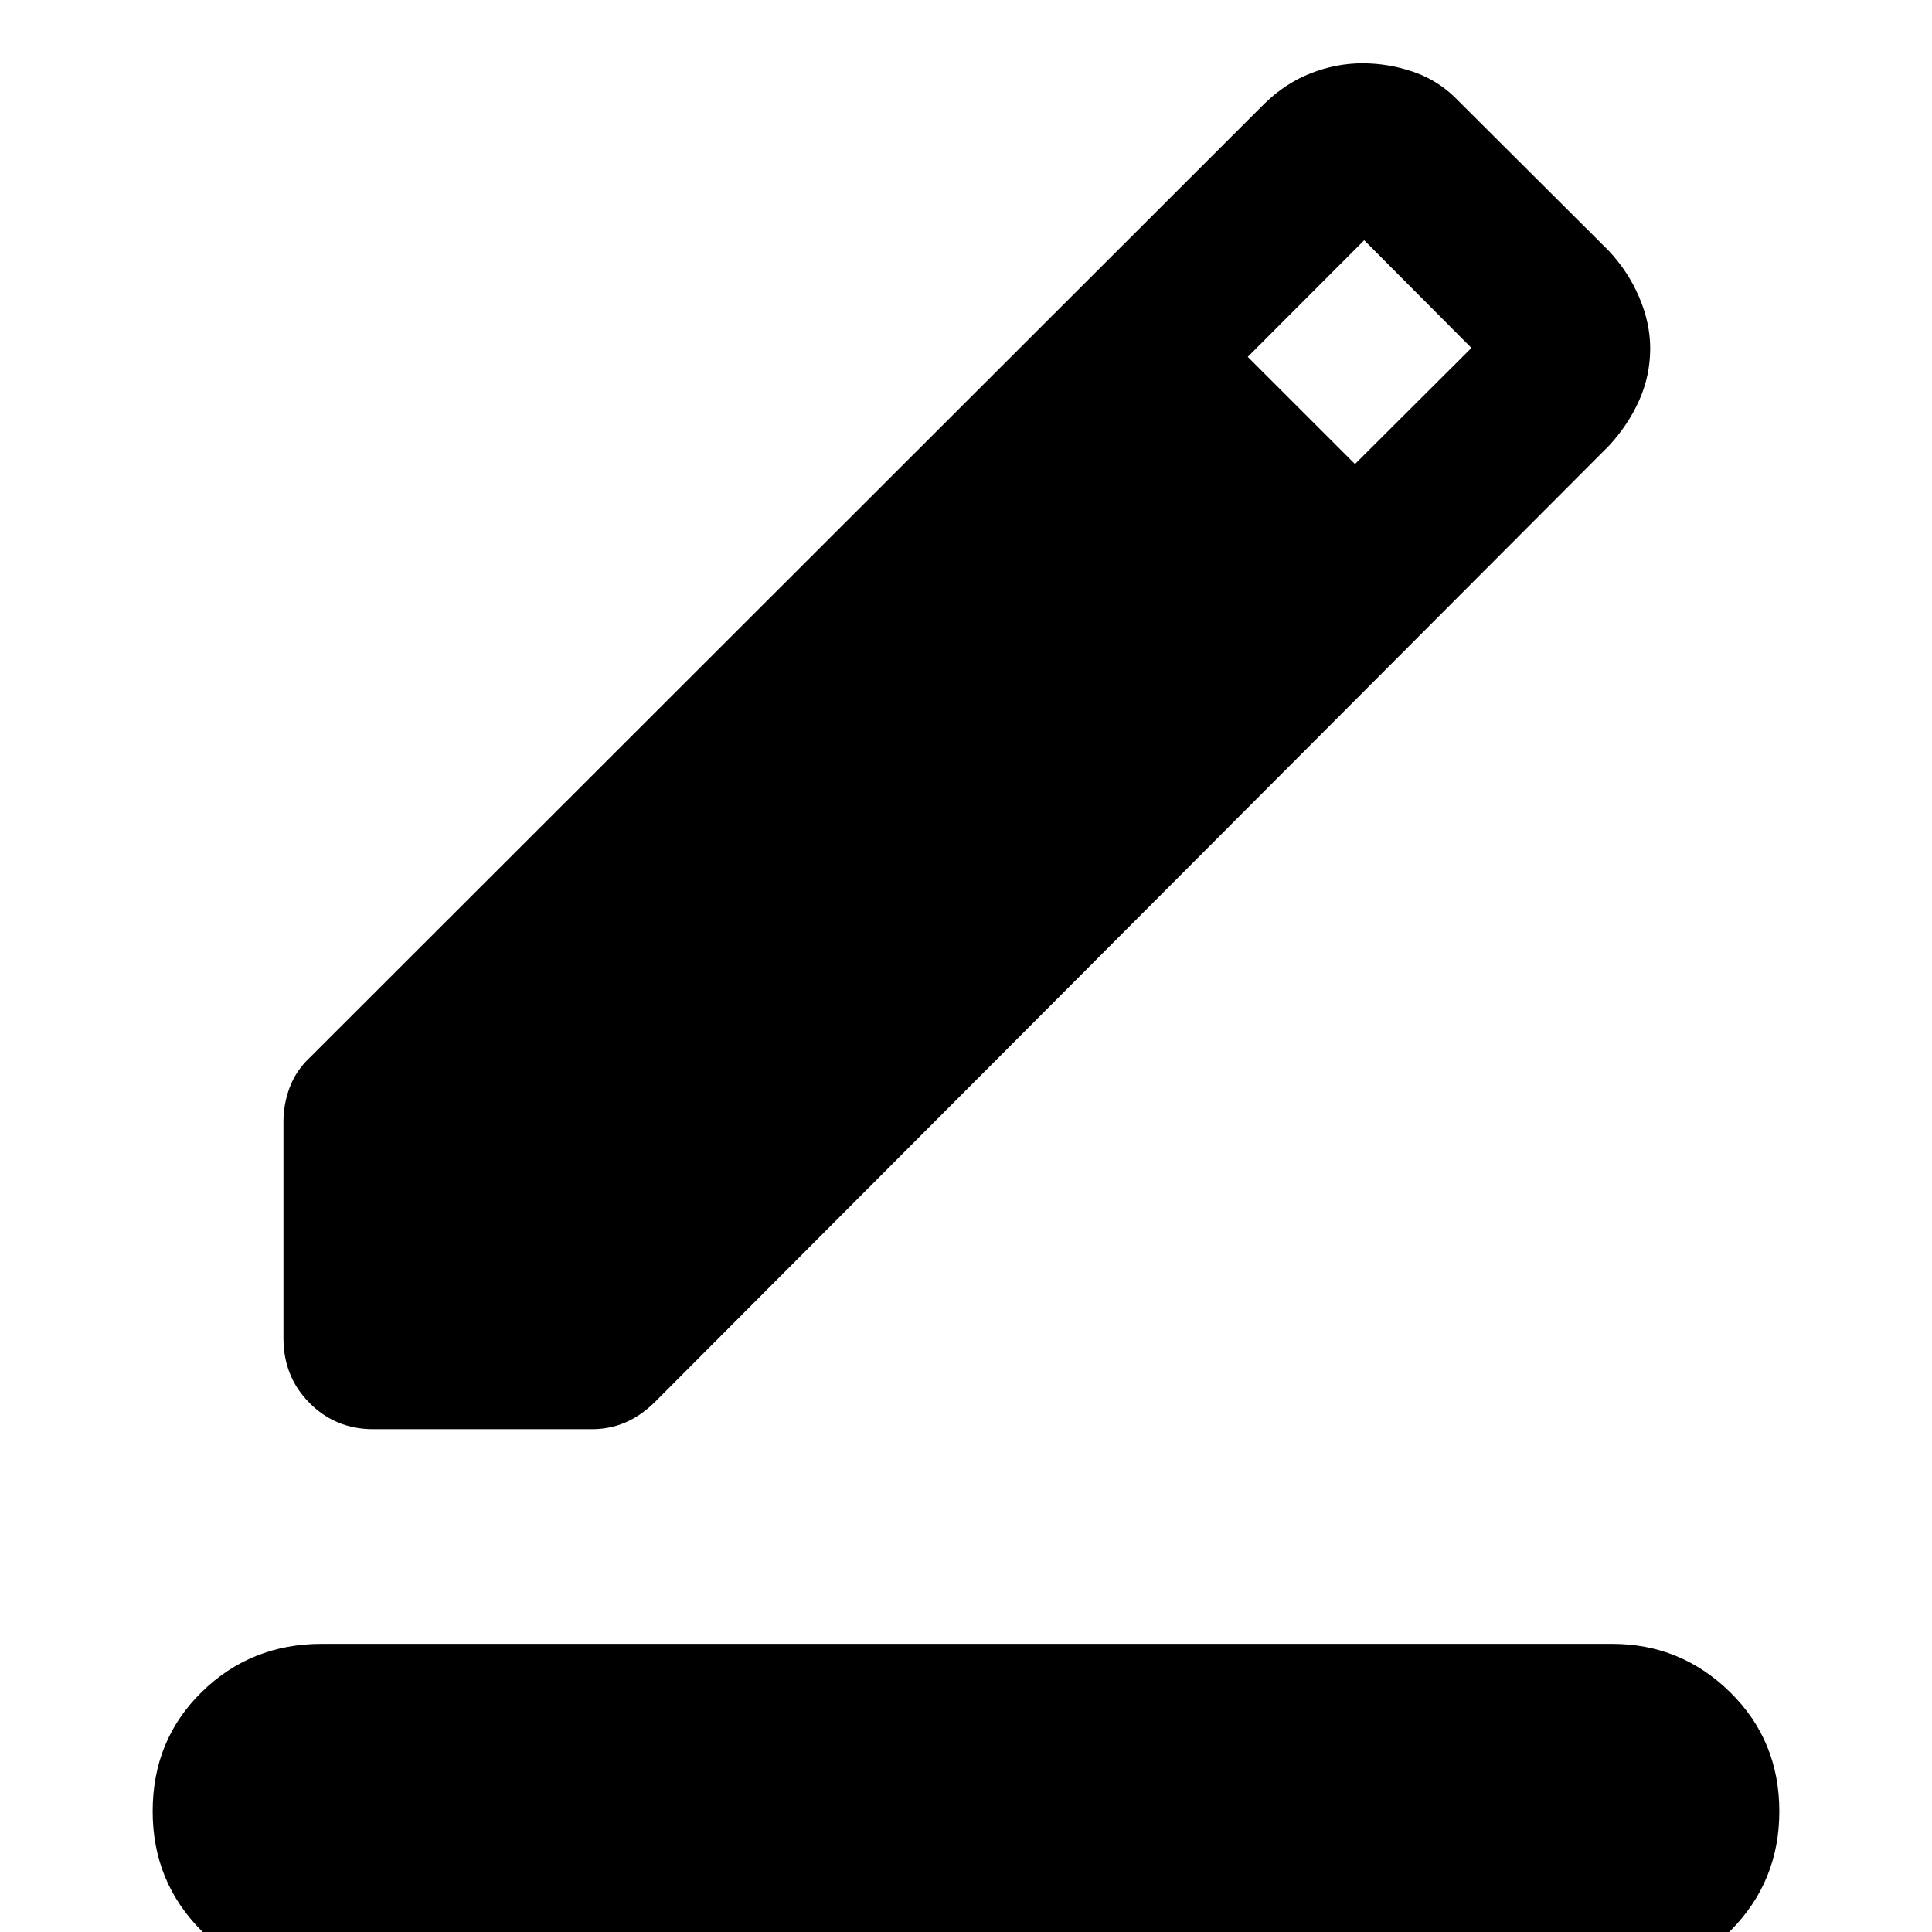 <svg xmlns="http://www.w3.org/2000/svg" height="40" viewBox="0 -960 960 960" width="40"><path d="M158.98 23.97q-34.18 0-58.65-24.38Q75.86-24.8 75.86-59.98q0-35.43 24.41-59.31 24.4-23.89 59.62-23.89h641.13q34.18 0 58.65 24.01 24.47 24 24.47 59.23 0 34.99-24.41 59.45-24.4 24.46-59.62 24.46H158.98Zm-18.13-318.98v-107.62q0-8.9 3.16-17.2 3.16-8.31 9.9-14.62l474.65-474.3q10.32-9.99 22.88-14.89 12.57-4.91 25.62-4.91t25.7 4.41q12.65 4.4 22.37 14.72l74.14 73.92q9.72 10.32 15.22 23.16 5.49 12.85 5.49 25.47 0 13.48-5.44 25.73-5.45 12.24-15.03 22.61L325.06-262.98q-6.99 6.75-14.65 9.94-7.66 3.19-16.11 3.19H185.36q-18.61 0-31.56-13.02t-12.95-32.14ZM673.28-729.4l57.87-57.71-53.28-53.51L620-782.67l53.28 53.27Z"/></svg>